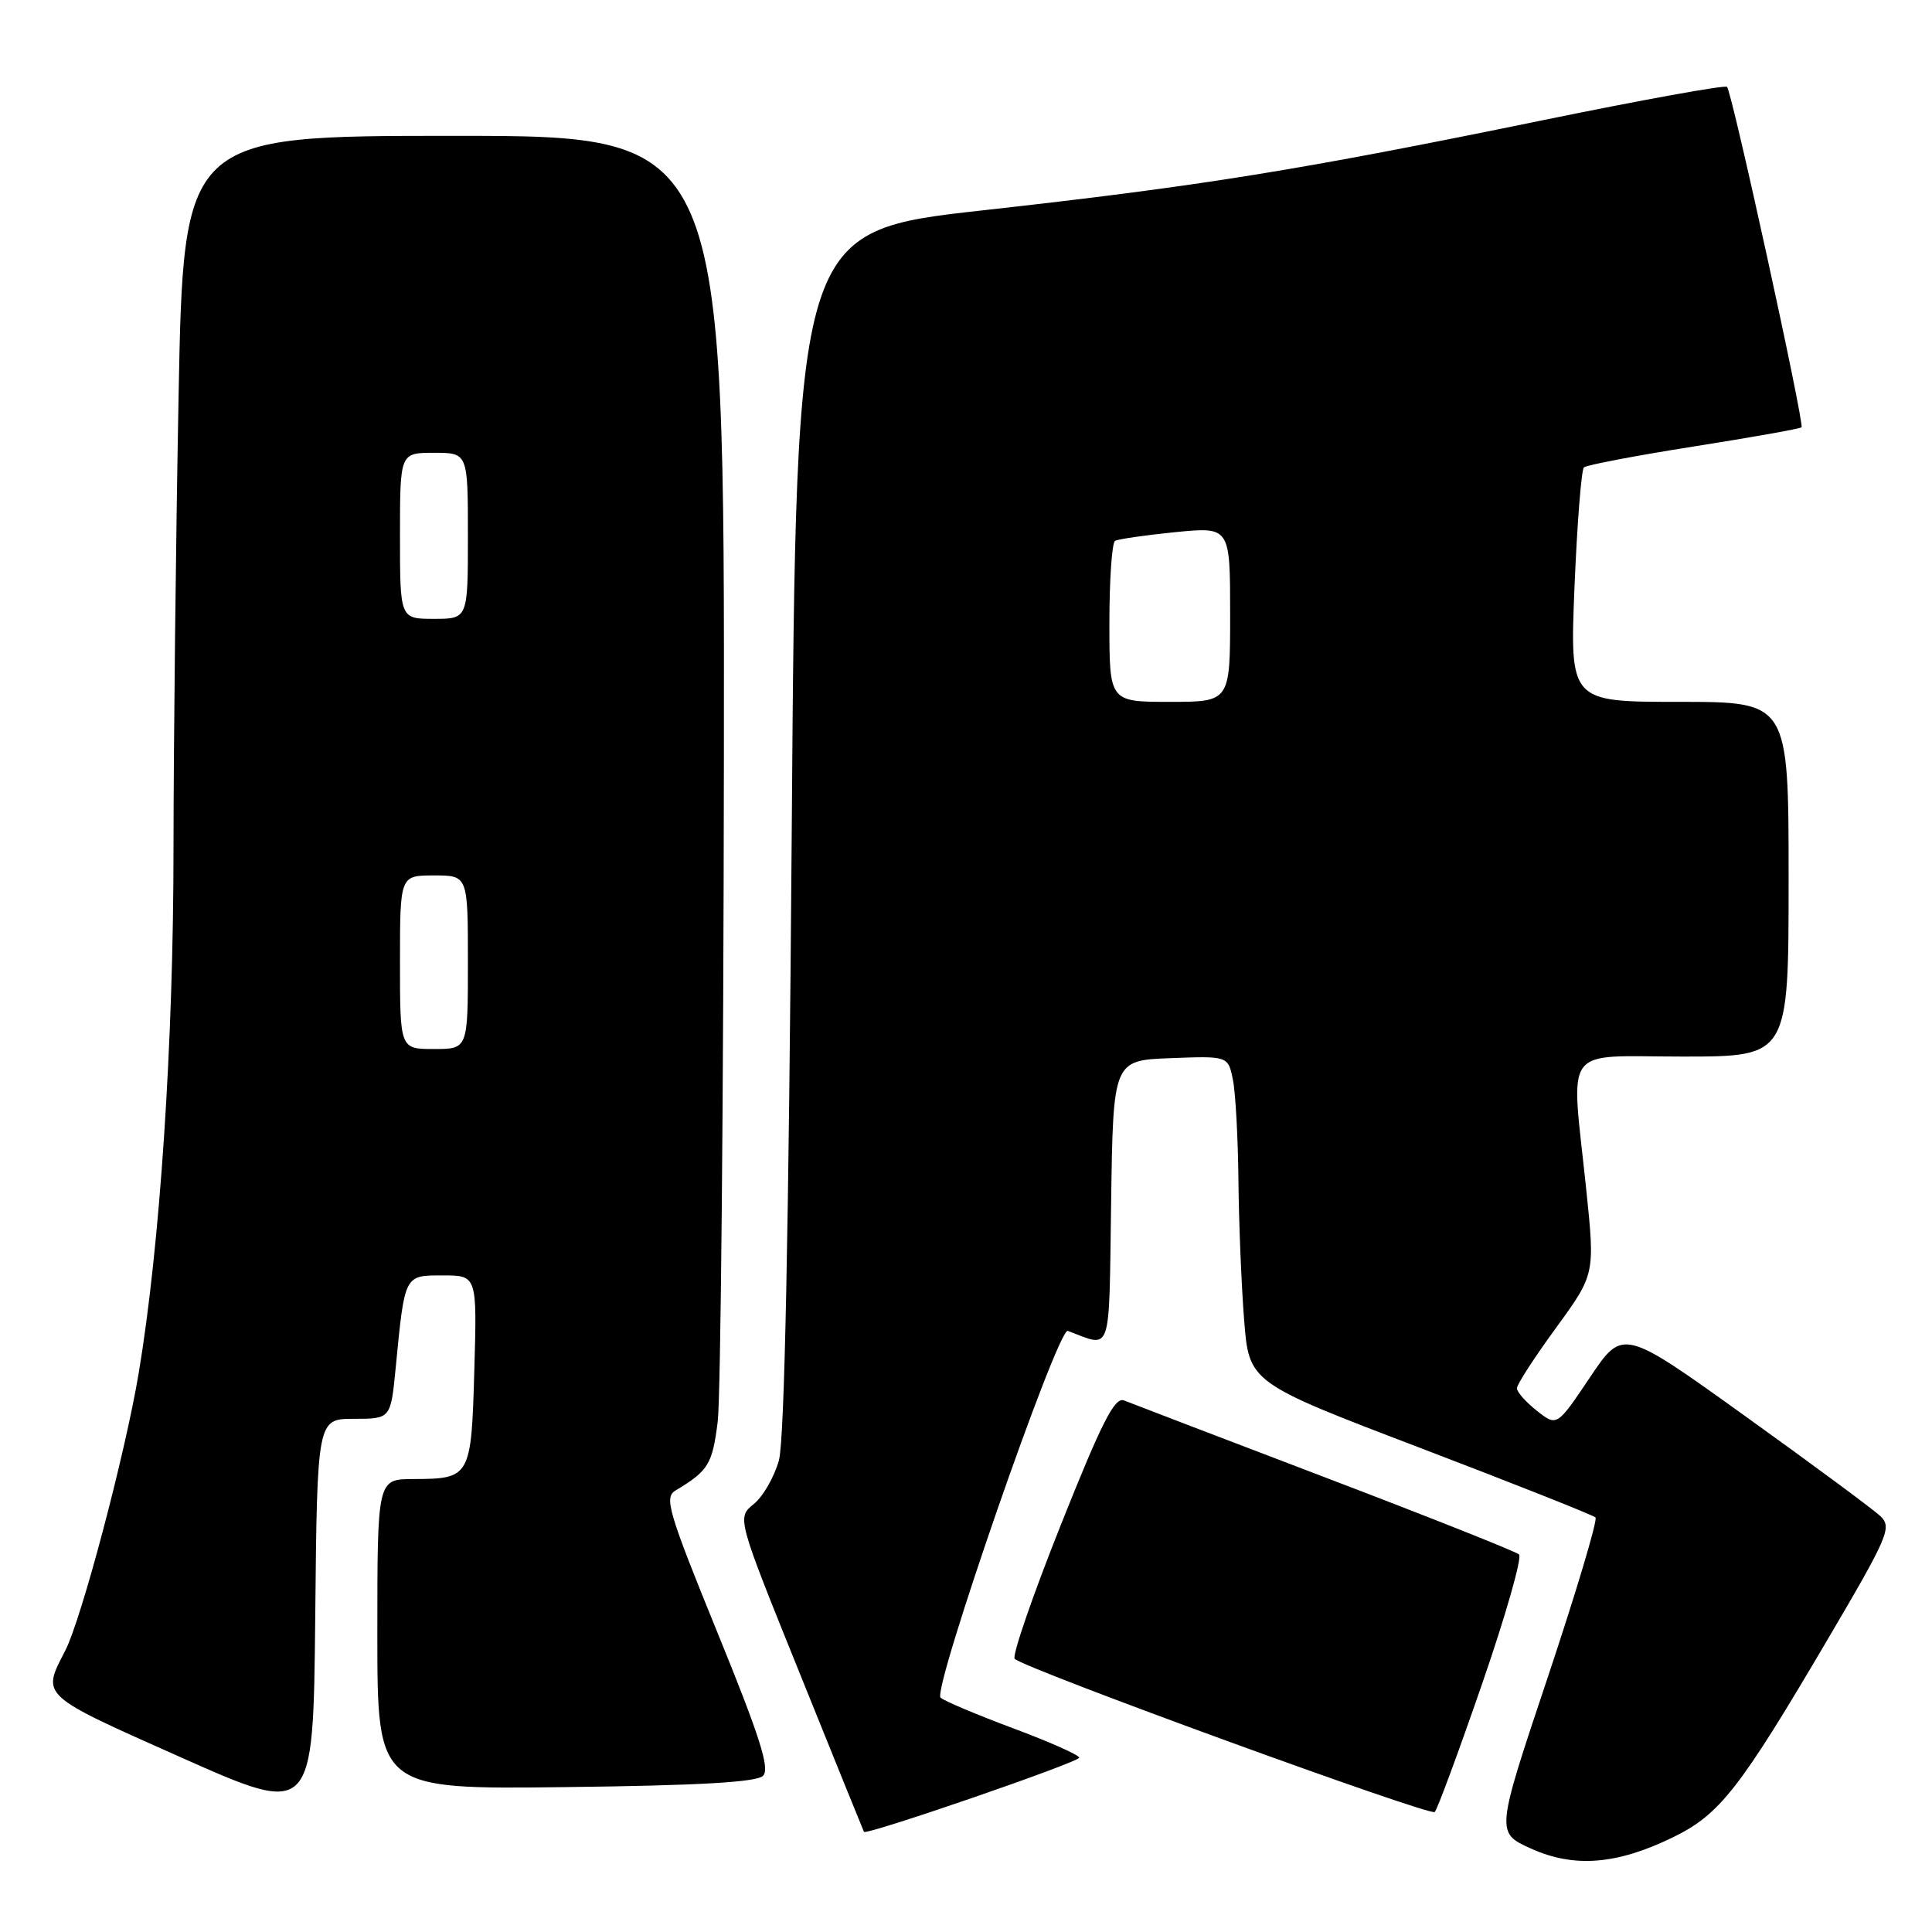 <?xml version="1.0" encoding="UTF-8" standalone="no"?>
<!DOCTYPE svg PUBLIC "-//W3C//DTD SVG 1.1//EN" "http://www.w3.org/Graphics/SVG/1.1/DTD/svg11.dtd" >
<svg xmlns="http://www.w3.org/2000/svg" xmlns:xlink="http://www.w3.org/1999/xlink" version="1.1" viewBox="0 0 256 256">
 <g >
 <path fill="currentColor"
d=" M 221.70 243.44 C 227.90 240.41 230.50 237.08 242.31 217.00 C 250.22 203.54 250.71 202.39 249.17 200.90 C 248.25 200.03 240.20 194.07 231.27 187.66 C 215.04 176.01 215.04 176.01 210.67 182.52 C 206.30 189.03 206.30 189.03 203.65 186.94 C 202.19 185.79 201.00 184.45 201.00 183.95 C 201.00 183.45 203.33 179.85 206.18 175.95 C 211.35 168.85 211.35 168.85 210.18 157.56 C 208.15 138.12 206.78 140.00 223.00 140.00 C 237.00 140.00 237.00 140.00 237.00 116.50 C 237.00 93.00 237.00 93.00 222.51 93.00 C 208.01 93.00 208.01 93.00 208.63 77.75 C 208.98 69.36 209.54 62.24 209.88 61.93 C 210.22 61.62 216.77 60.37 224.44 59.16 C 232.11 57.95 238.53 56.81 238.71 56.62 C 239.13 56.20 229.50 12.17 228.84 11.51 C 228.58 11.24 217.59 13.23 204.43 15.93 C 172.02 22.58 159.25 24.64 130.24 27.87 C 105.50 30.62 105.50 30.62 104.91 110.06 C 104.51 163.43 103.95 190.81 103.21 193.50 C 102.60 195.70 101.10 198.31 99.87 199.30 C 97.64 201.11 97.64 201.11 106.00 221.80 C 110.59 233.19 114.41 242.60 114.48 242.73 C 114.78 243.22 143.00 233.50 143.00 232.90 C 143.00 232.55 139.06 230.80 134.25 229.01 C 129.44 227.21 125.11 225.39 124.63 224.95 C 123.50 223.92 140.17 175.85 141.49 176.35 C 147.40 178.56 146.93 179.97 147.23 159.31 C 147.50 140.50 147.50 140.50 155.12 140.21 C 162.73 139.92 162.73 139.92 163.37 143.09 C 163.72 144.83 164.04 150.81 164.10 156.38 C 164.15 161.94 164.49 170.26 164.85 174.85 C 165.50 183.20 165.50 183.20 188.17 191.85 C 200.64 196.61 211.10 200.76 211.41 201.07 C 211.72 201.38 208.87 210.91 205.09 222.24 C 198.20 242.83 198.20 242.83 202.85 244.94 C 208.58 247.53 214.24 247.08 221.70 243.44 Z  M 46.90 188.00 C 51.77 188.00 51.77 188.00 52.43 181.25 C 53.64 168.82 53.55 169.00 58.68 169.00 C 63.21 169.00 63.21 169.00 62.85 181.54 C 62.45 195.76 62.34 195.96 54.75 195.98 C 50.00 196.00 50.00 196.00 50.00 216.55 C 50.00 237.10 50.00 237.10 74.95 236.80 C 92.73 236.59 100.25 236.15 101.11 235.30 C 102.04 234.36 100.71 230.16 95.06 216.31 C 88.56 200.36 87.99 198.42 89.49 197.51 C 93.88 194.88 94.39 194.03 95.10 188.38 C 95.50 185.15 95.87 145.49 95.92 100.25 C 96.00 18.00 96.00 18.00 60.16 18.00 C 24.32 18.00 24.32 18.00 23.66 52.66 C 23.30 71.73 23.00 98.62 22.99 112.41 C 22.99 138.18 21.20 165.11 18.37 181.99 C 16.56 192.77 10.78 214.60 8.63 218.75 C 5.51 224.77 5.23 224.52 24.00 232.87 C 41.50 240.66 41.50 240.66 41.77 214.33 C 42.03 188.00 42.03 188.00 46.90 188.00 Z  M 196.40 223.08 C 199.52 214.05 201.71 206.35 201.28 205.97 C 200.85 205.58 189.25 200.97 175.50 195.73 C 161.75 190.49 149.80 185.91 148.95 185.57 C 147.71 185.06 146.01 188.40 140.58 202.02 C 136.83 211.42 134.08 219.42 134.45 219.80 C 135.71 221.09 189.49 240.70 190.11 240.10 C 190.45 239.77 193.28 232.11 196.40 223.08 Z  M 147.00 82.56 C 147.00 76.82 147.34 71.92 147.75 71.67 C 148.16 71.43 151.76 70.91 155.75 70.51 C 163.00 69.80 163.00 69.80 163.00 81.40 C 163.00 93.00 163.00 93.00 155.00 93.00 C 147.00 93.00 147.00 93.00 147.00 82.56 Z  M 53.00 127.50 C 53.00 116.00 53.00 116.00 57.50 116.00 C 62.00 116.00 62.00 116.00 62.00 127.50 C 62.00 139.00 62.00 139.00 57.50 139.00 C 53.00 139.00 53.00 139.00 53.00 127.50 Z  M 53.00 71.00 C 53.00 60.00 53.00 60.00 57.50 60.00 C 62.00 60.00 62.00 60.00 62.00 71.00 C 62.00 82.00 62.00 82.00 57.50 82.00 C 53.00 82.00 53.00 82.00 53.00 71.00 Z "/>
</g>
</svg>